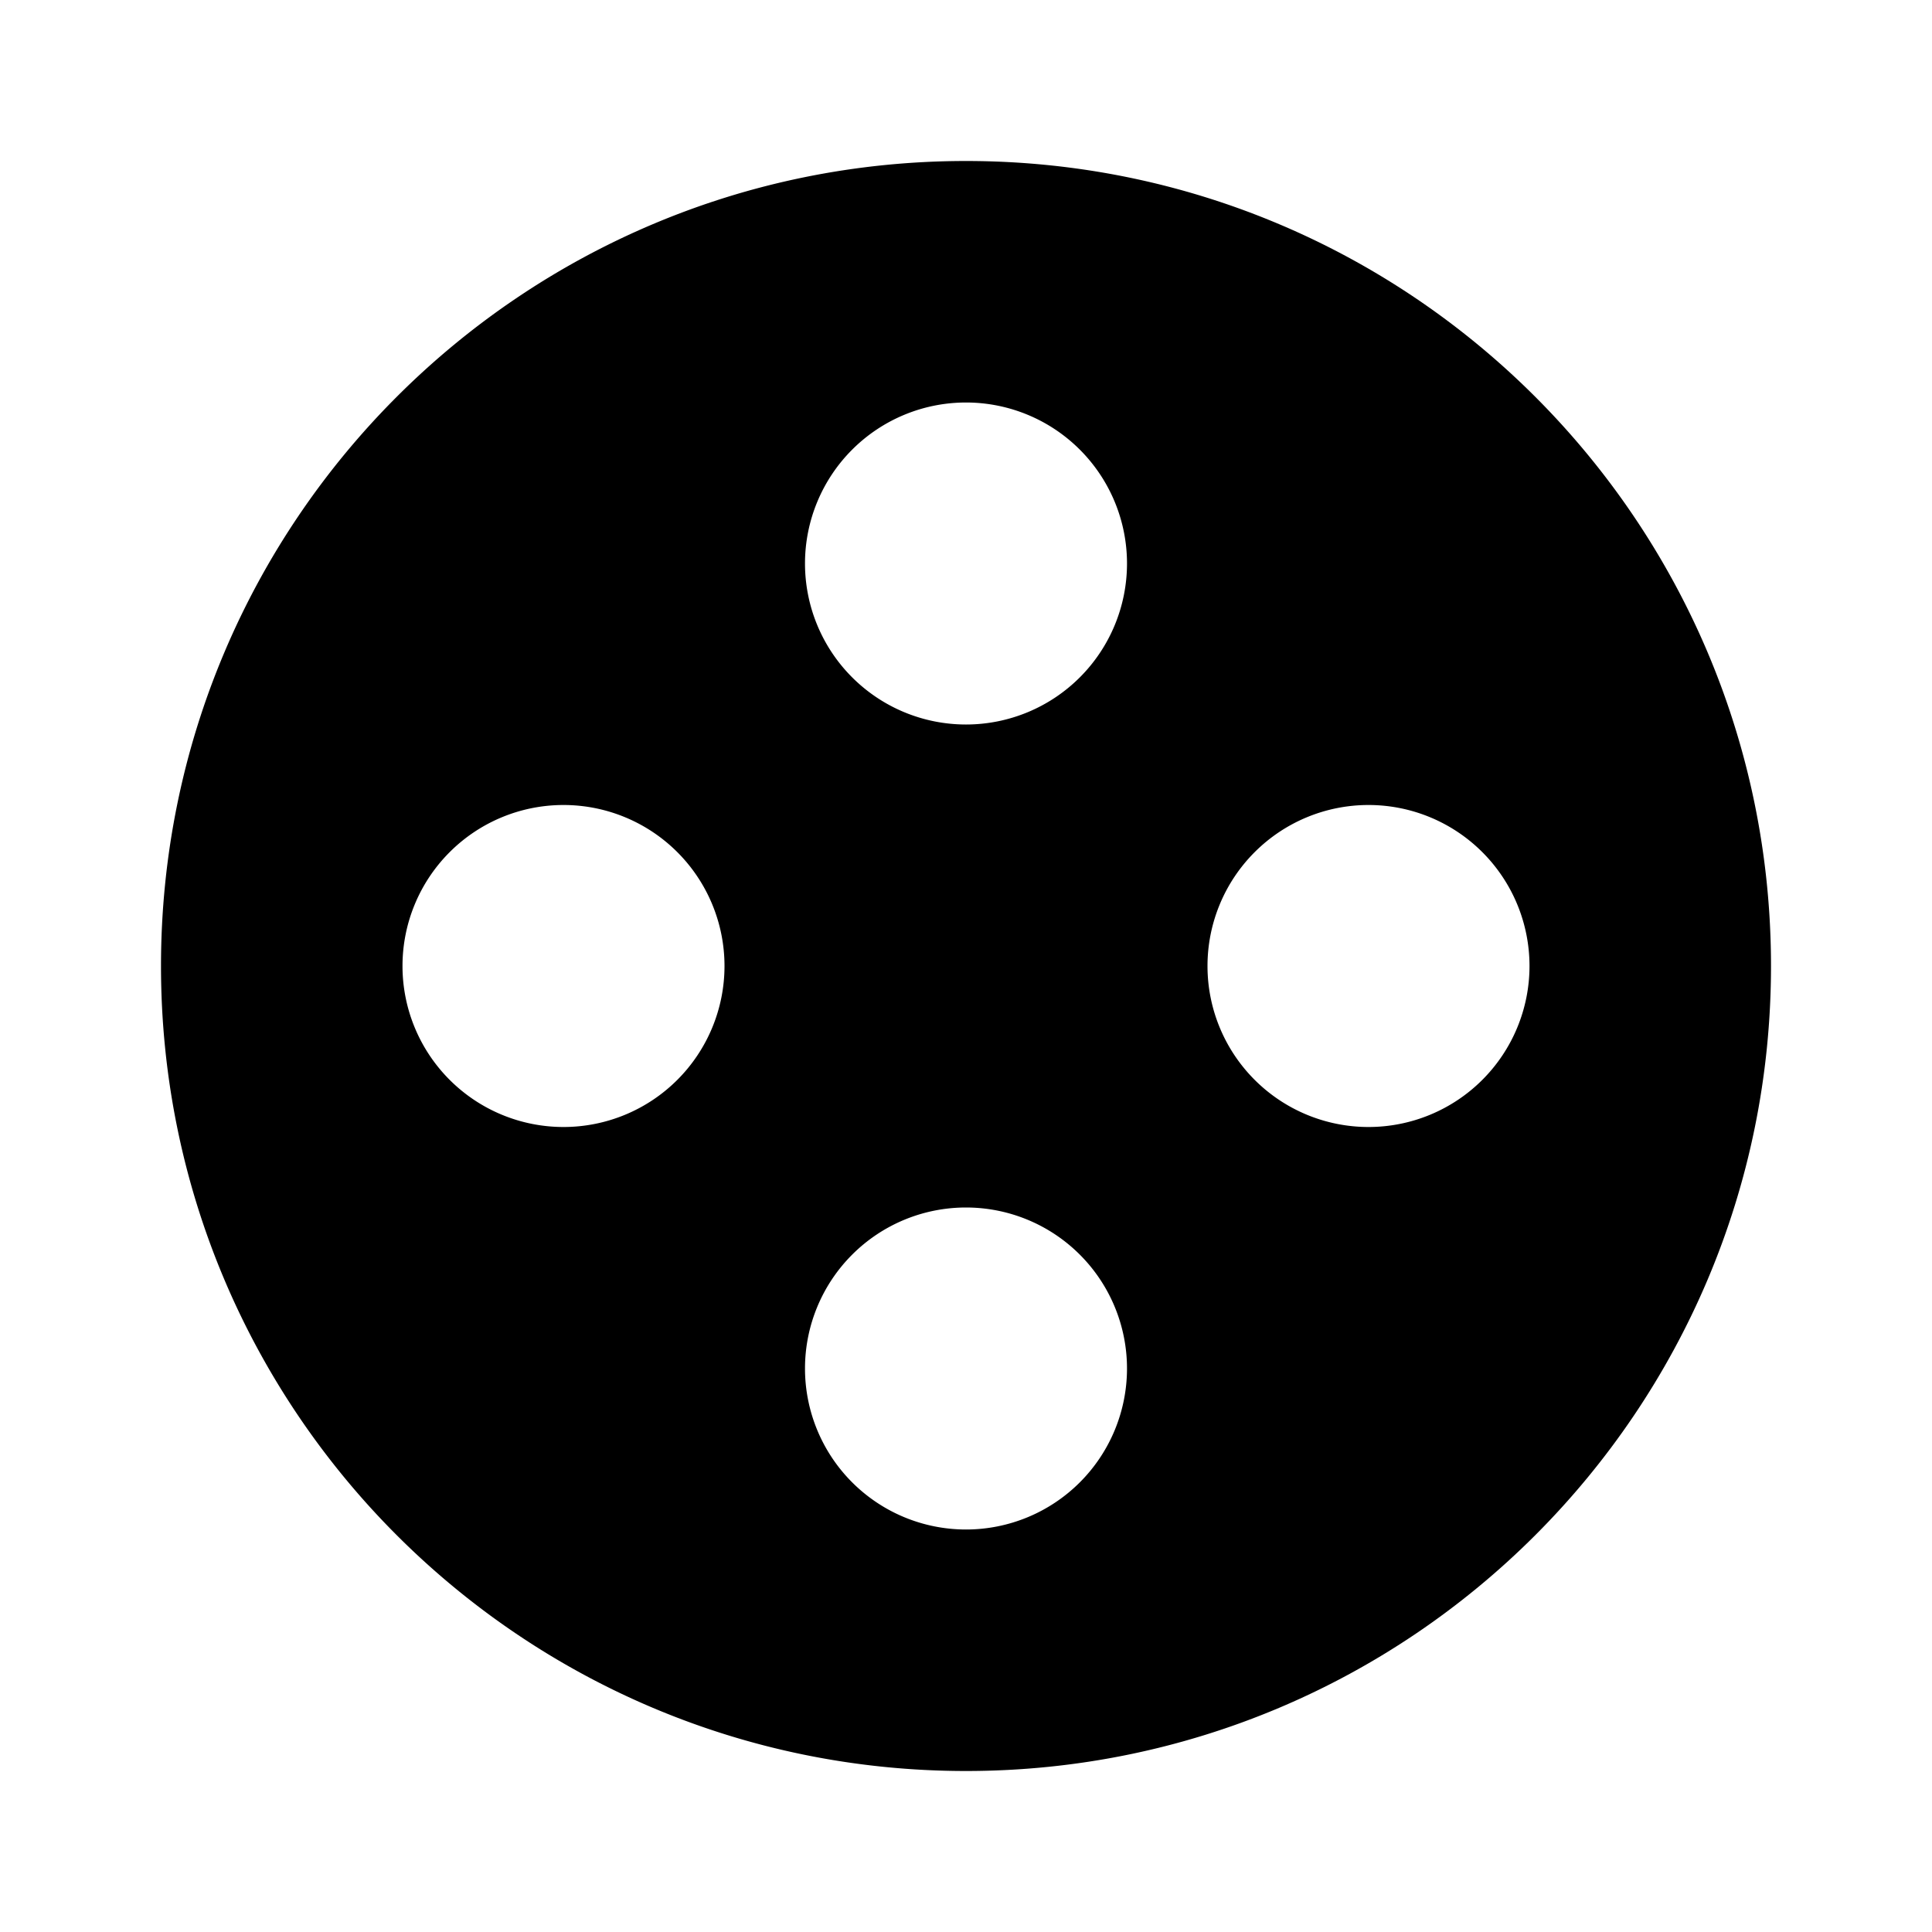 <?xml version="1.0" standalone="no"?><!DOCTYPE svg PUBLIC "-//W3C//DTD SVG 1.1//EN" "http://www.w3.org/Graphics/SVG/1.1/DTD/svg11.dtd"><svg t="1632972146224" class="icon" viewBox="0 0 1024 1024" version="1.1" xmlns="http://www.w3.org/2000/svg" p-id="6836" xmlns:xlink="http://www.w3.org/1999/xlink" width="200" height="200"><defs><style type="text/css"></style></defs><path d="M512 85.333c235.648 0 426.667 191.019 426.667 426.667s-191.019 426.667-426.667 426.667S85.333 747.648 85.333 512 276.352 85.333 512 85.333z m0 554.667a85.333 85.333 0 1 0 0 170.667 85.333 85.333 0 0 0 0-170.667z m-213.333-213.333a85.333 85.333 0 1 0 0 170.667 85.333 85.333 0 0 0 0-170.667z m426.667 0a85.333 85.333 0 1 0 0 170.667 85.333 85.333 0 0 0 0-170.667z m-213.333-213.333a85.333 85.333 0 1 0 0 170.667 85.333 85.333 0 0 0 0-170.667z" p-id="6837"></path></svg>